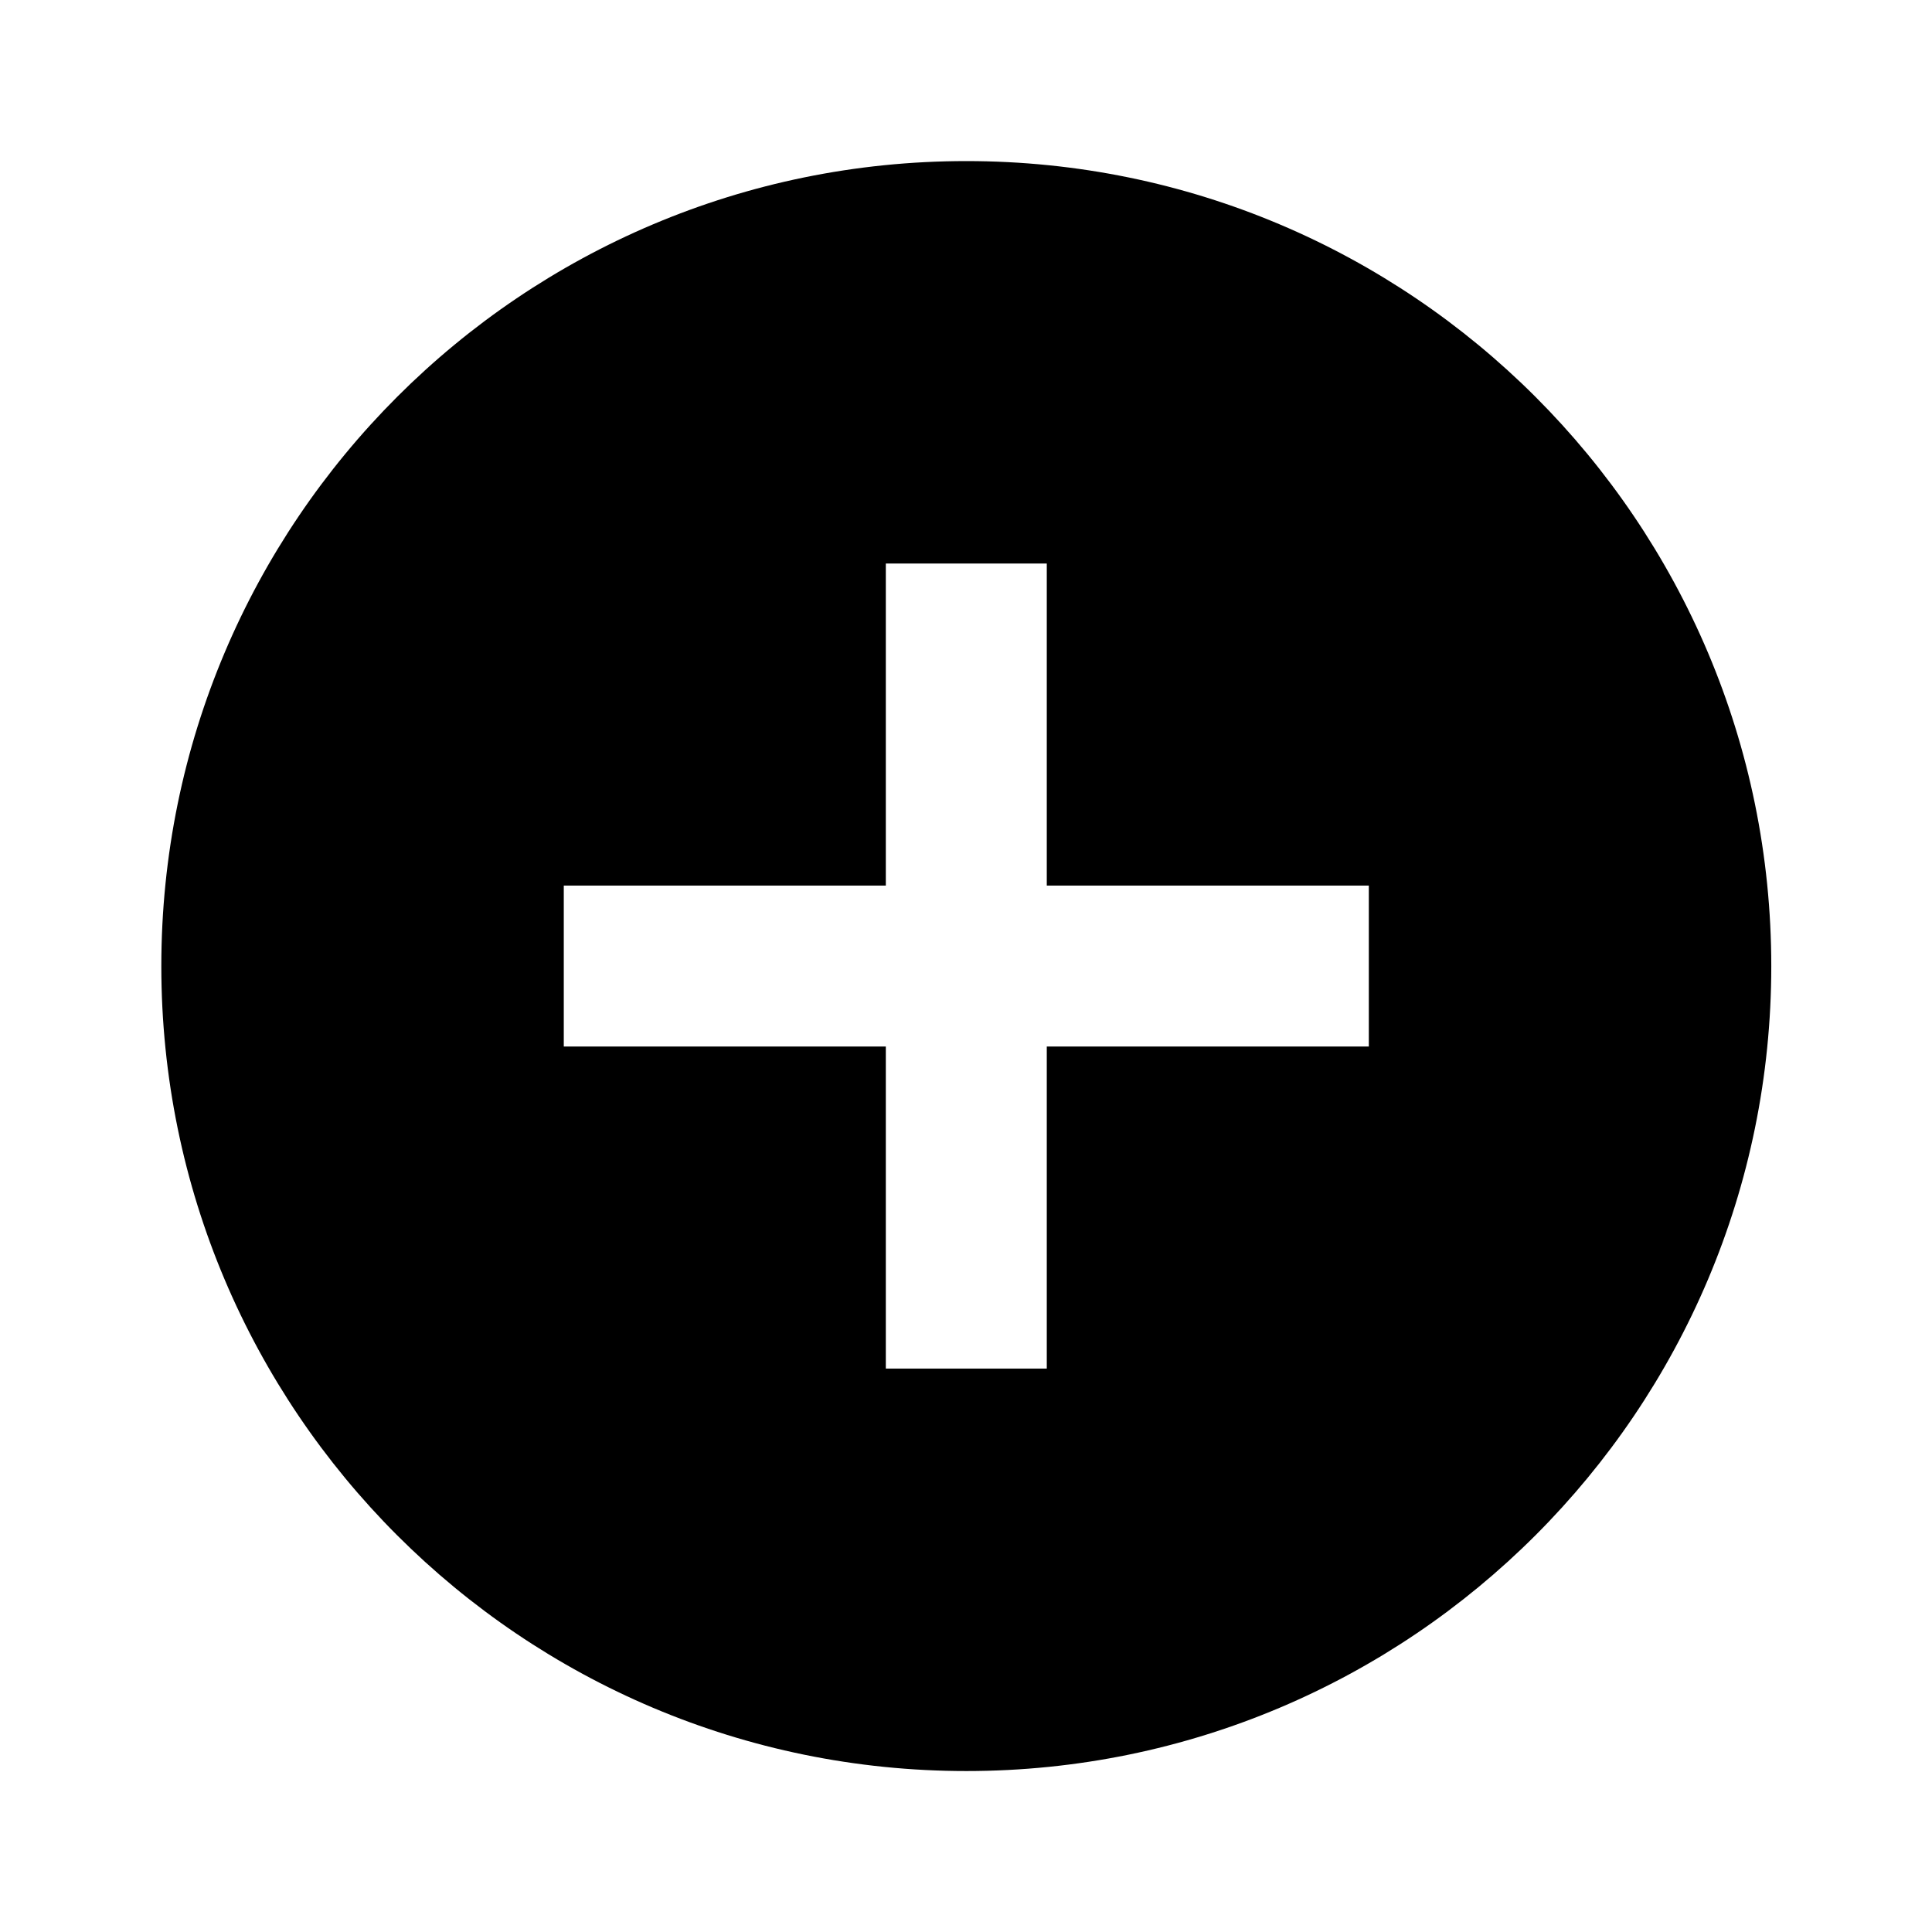 <svg width="16" height="16" viewBox="0 0 16 16" fill="none" xmlns="http://www.w3.org/2000/svg">
<path d="M8.003 14.667C4.321 14.667 1.336 11.682 1.336 8.001C1.336 4.319 4.321 1.334 8.003 1.334C11.684 1.334 14.669 4.319 14.669 8.001C14.669 11.682 11.684 14.667 8.003 14.667ZM7.336 7.334H4.669V8.667H7.336V11.334H8.669V8.667H11.336V7.334H8.669V4.667H7.336V7.334Z" fill="black"/>
</svg>
